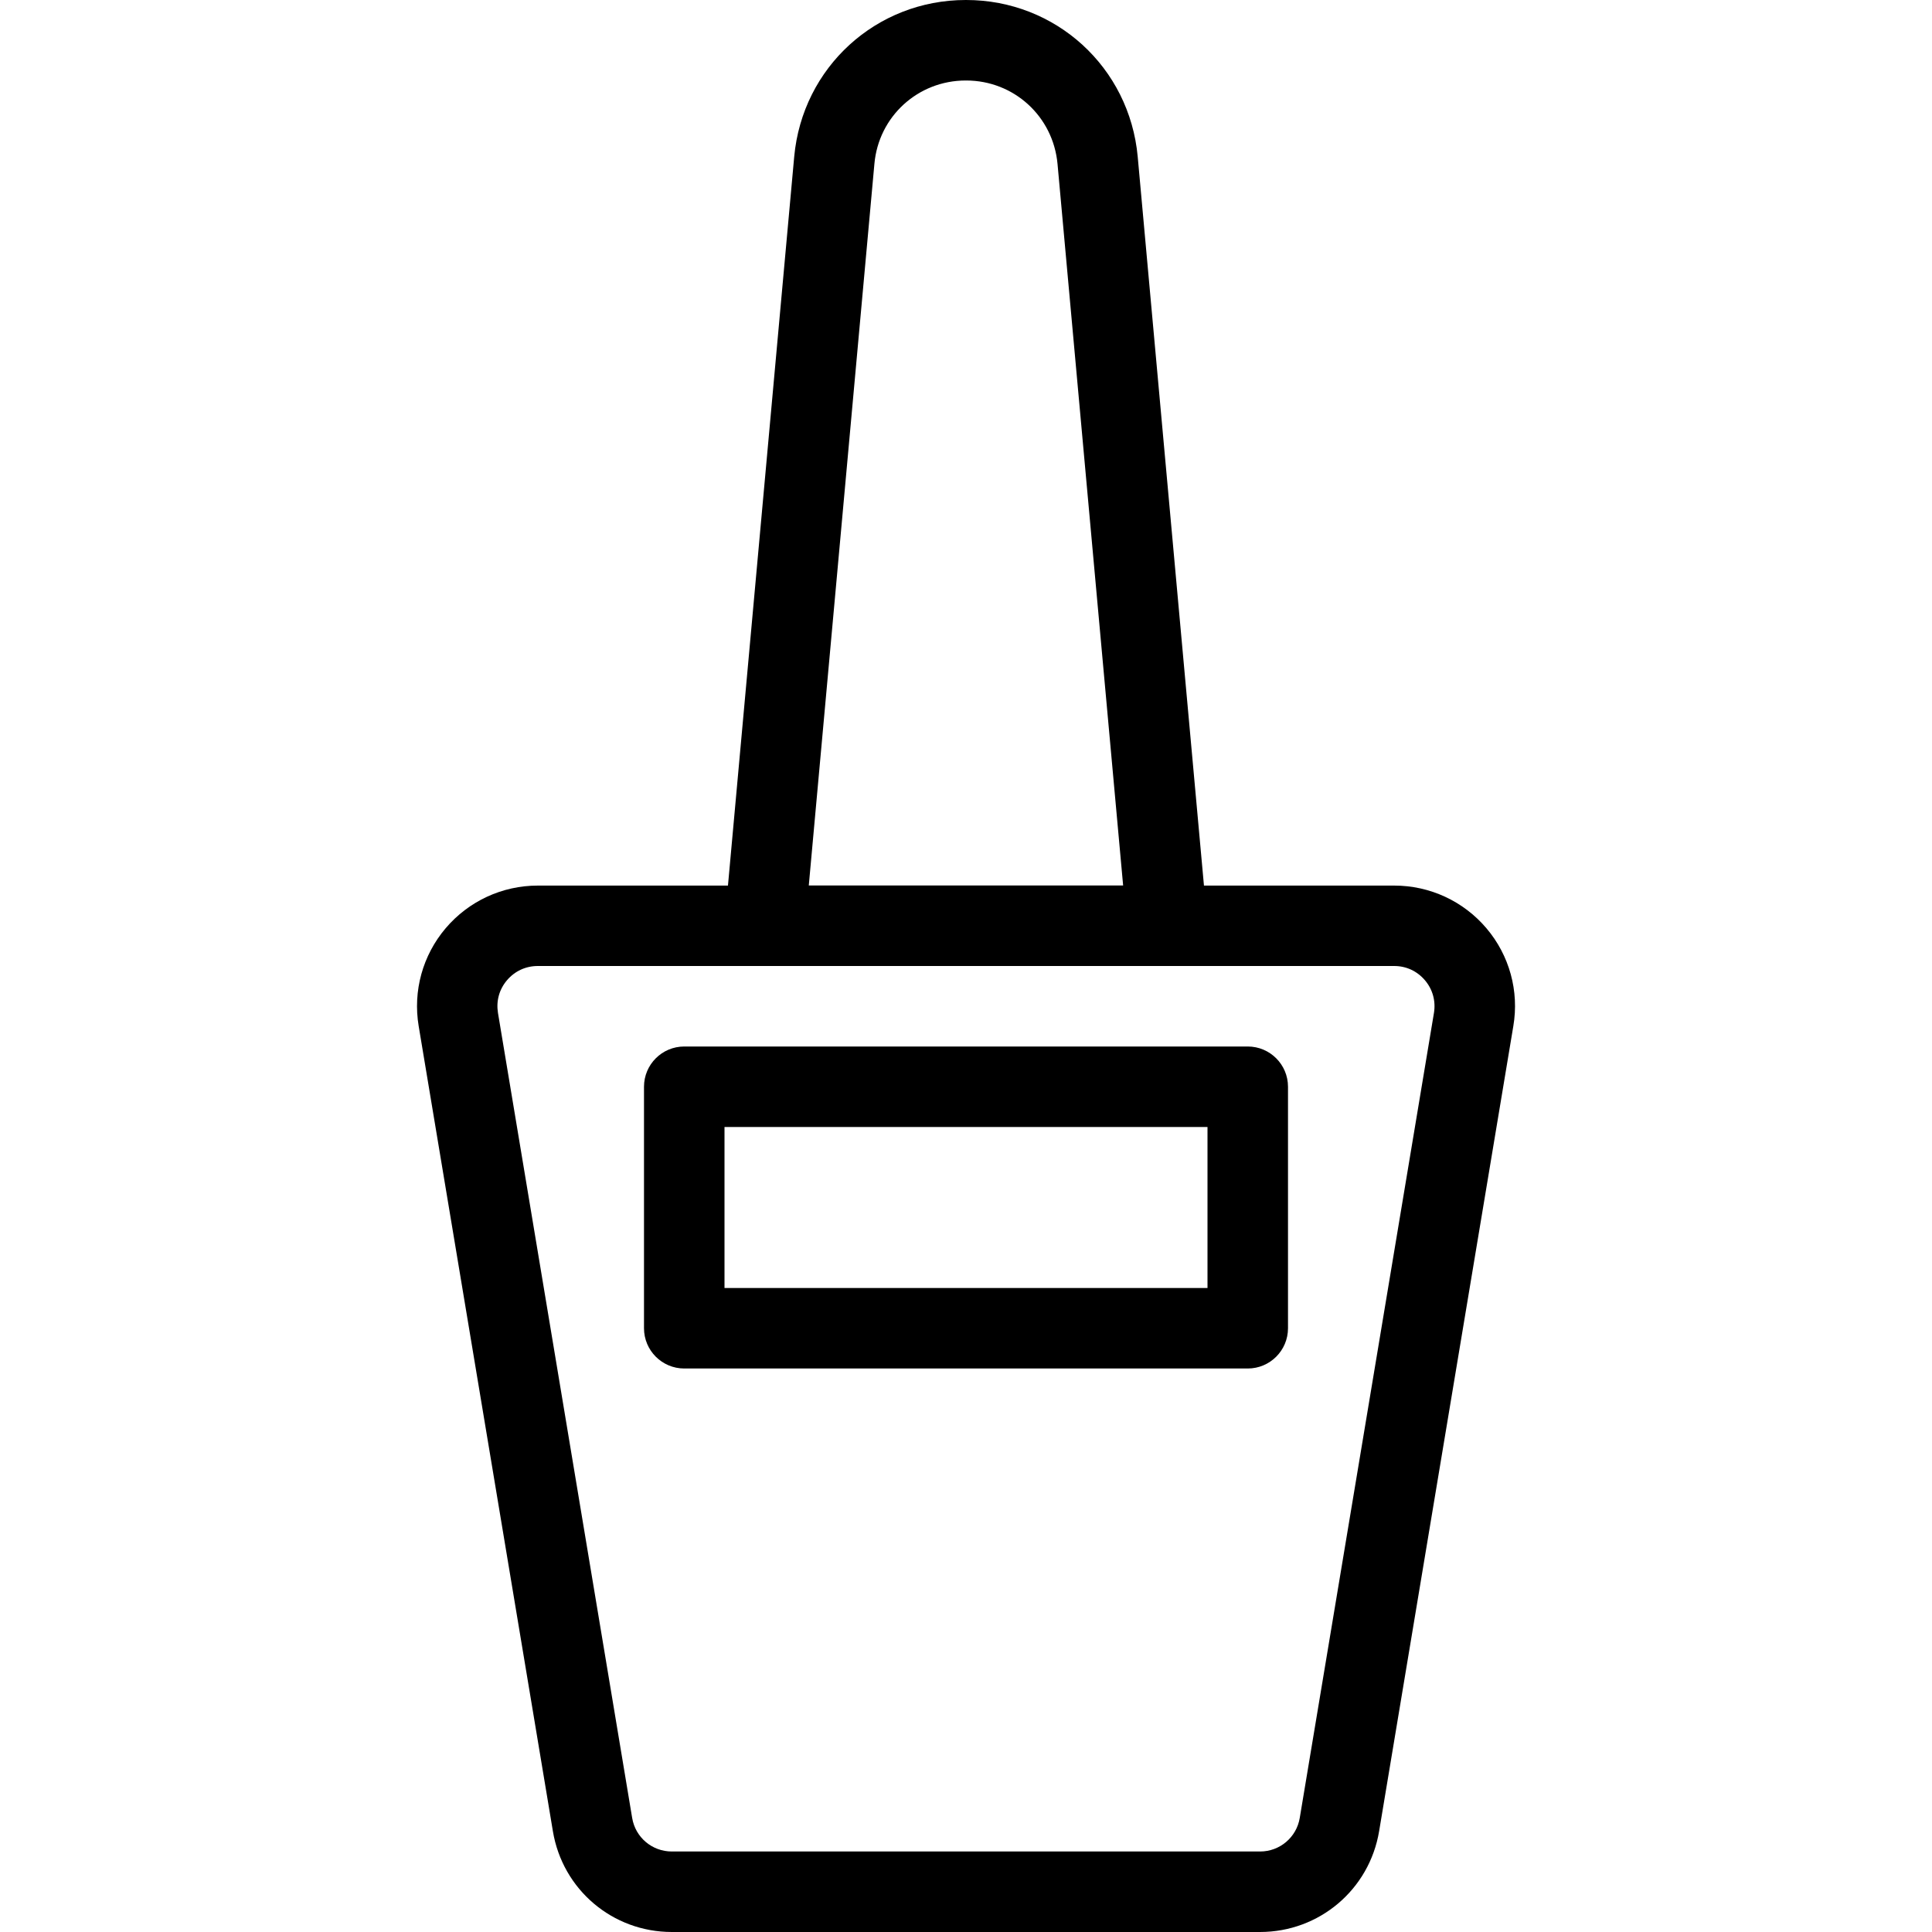 <?xml version="1.0" encoding="iso-8859-1"?>
<!-- Generator: Adobe Illustrator 19.0.0, SVG Export Plug-In . SVG Version: 6.00 Build 0)  -->
<svg version="1.1" id="Layer_1" xmlns="http://www.w3.org/2000/svg" xmlns:xlink="http://www.w3.org/1999/xlink" x="0px" y="0px"
	 viewBox="0 0 24 24" style="enable-background:new 0 0 24 24;" xml:space="preserve">
<g>
	<g>
		<path d="M18.465,11.531c-0.286-0.337-0.703-0.53-1.145-0.53h-2.364l-0.823-9.055C14.031,0.837,13.116,0,12.002,0h-0.005
			c-1.113,0-2.029,0.837-2.131,1.946l-0.823,9.055H6.681c-0.442,0-0.859,0.193-1.145,0.53c-0.286,0.337-0.408,0.78-0.335,1.216
			l1.667,10C6.988,23.473,7.609,24,8.346,24h7.306c0.737,0,1.359-0.527,1.48-1.253l1.667-10
			C18.873,12.312,18.751,11.868,18.465,11.531z M10.862,2.037C10.914,1.446,11.404,1,11.997,1h0.005
			c0.593,0,1.081,0.446,1.135,1.037L13.952,11h-3.905L10.862,2.037z M16.146,22.583C16.106,22.824,15.898,23,15.653,23H8.346
			c-0.245,0-0.453-0.175-0.493-0.417l-1.667-10c-0.024-0.148,0.015-0.292,0.112-0.406S6.531,12,6.681,12h10.638
			c0.15,0,0.285,0.063,0.382,0.177c0.097,0.114,0.136,0.259,0.112,0.406L16.146,22.583z M15.5,13h-7C8.224,13,8,13.224,8,13.5v3
			C8,16.776,8.224,17,8.5,17h7c0.276,0,0.5-0.224,0.5-0.5v-3C16,13.224,15.776,13,15.5,13z M15,16H9v-2h6V16z"/>
	</g>
</g>
</svg>
